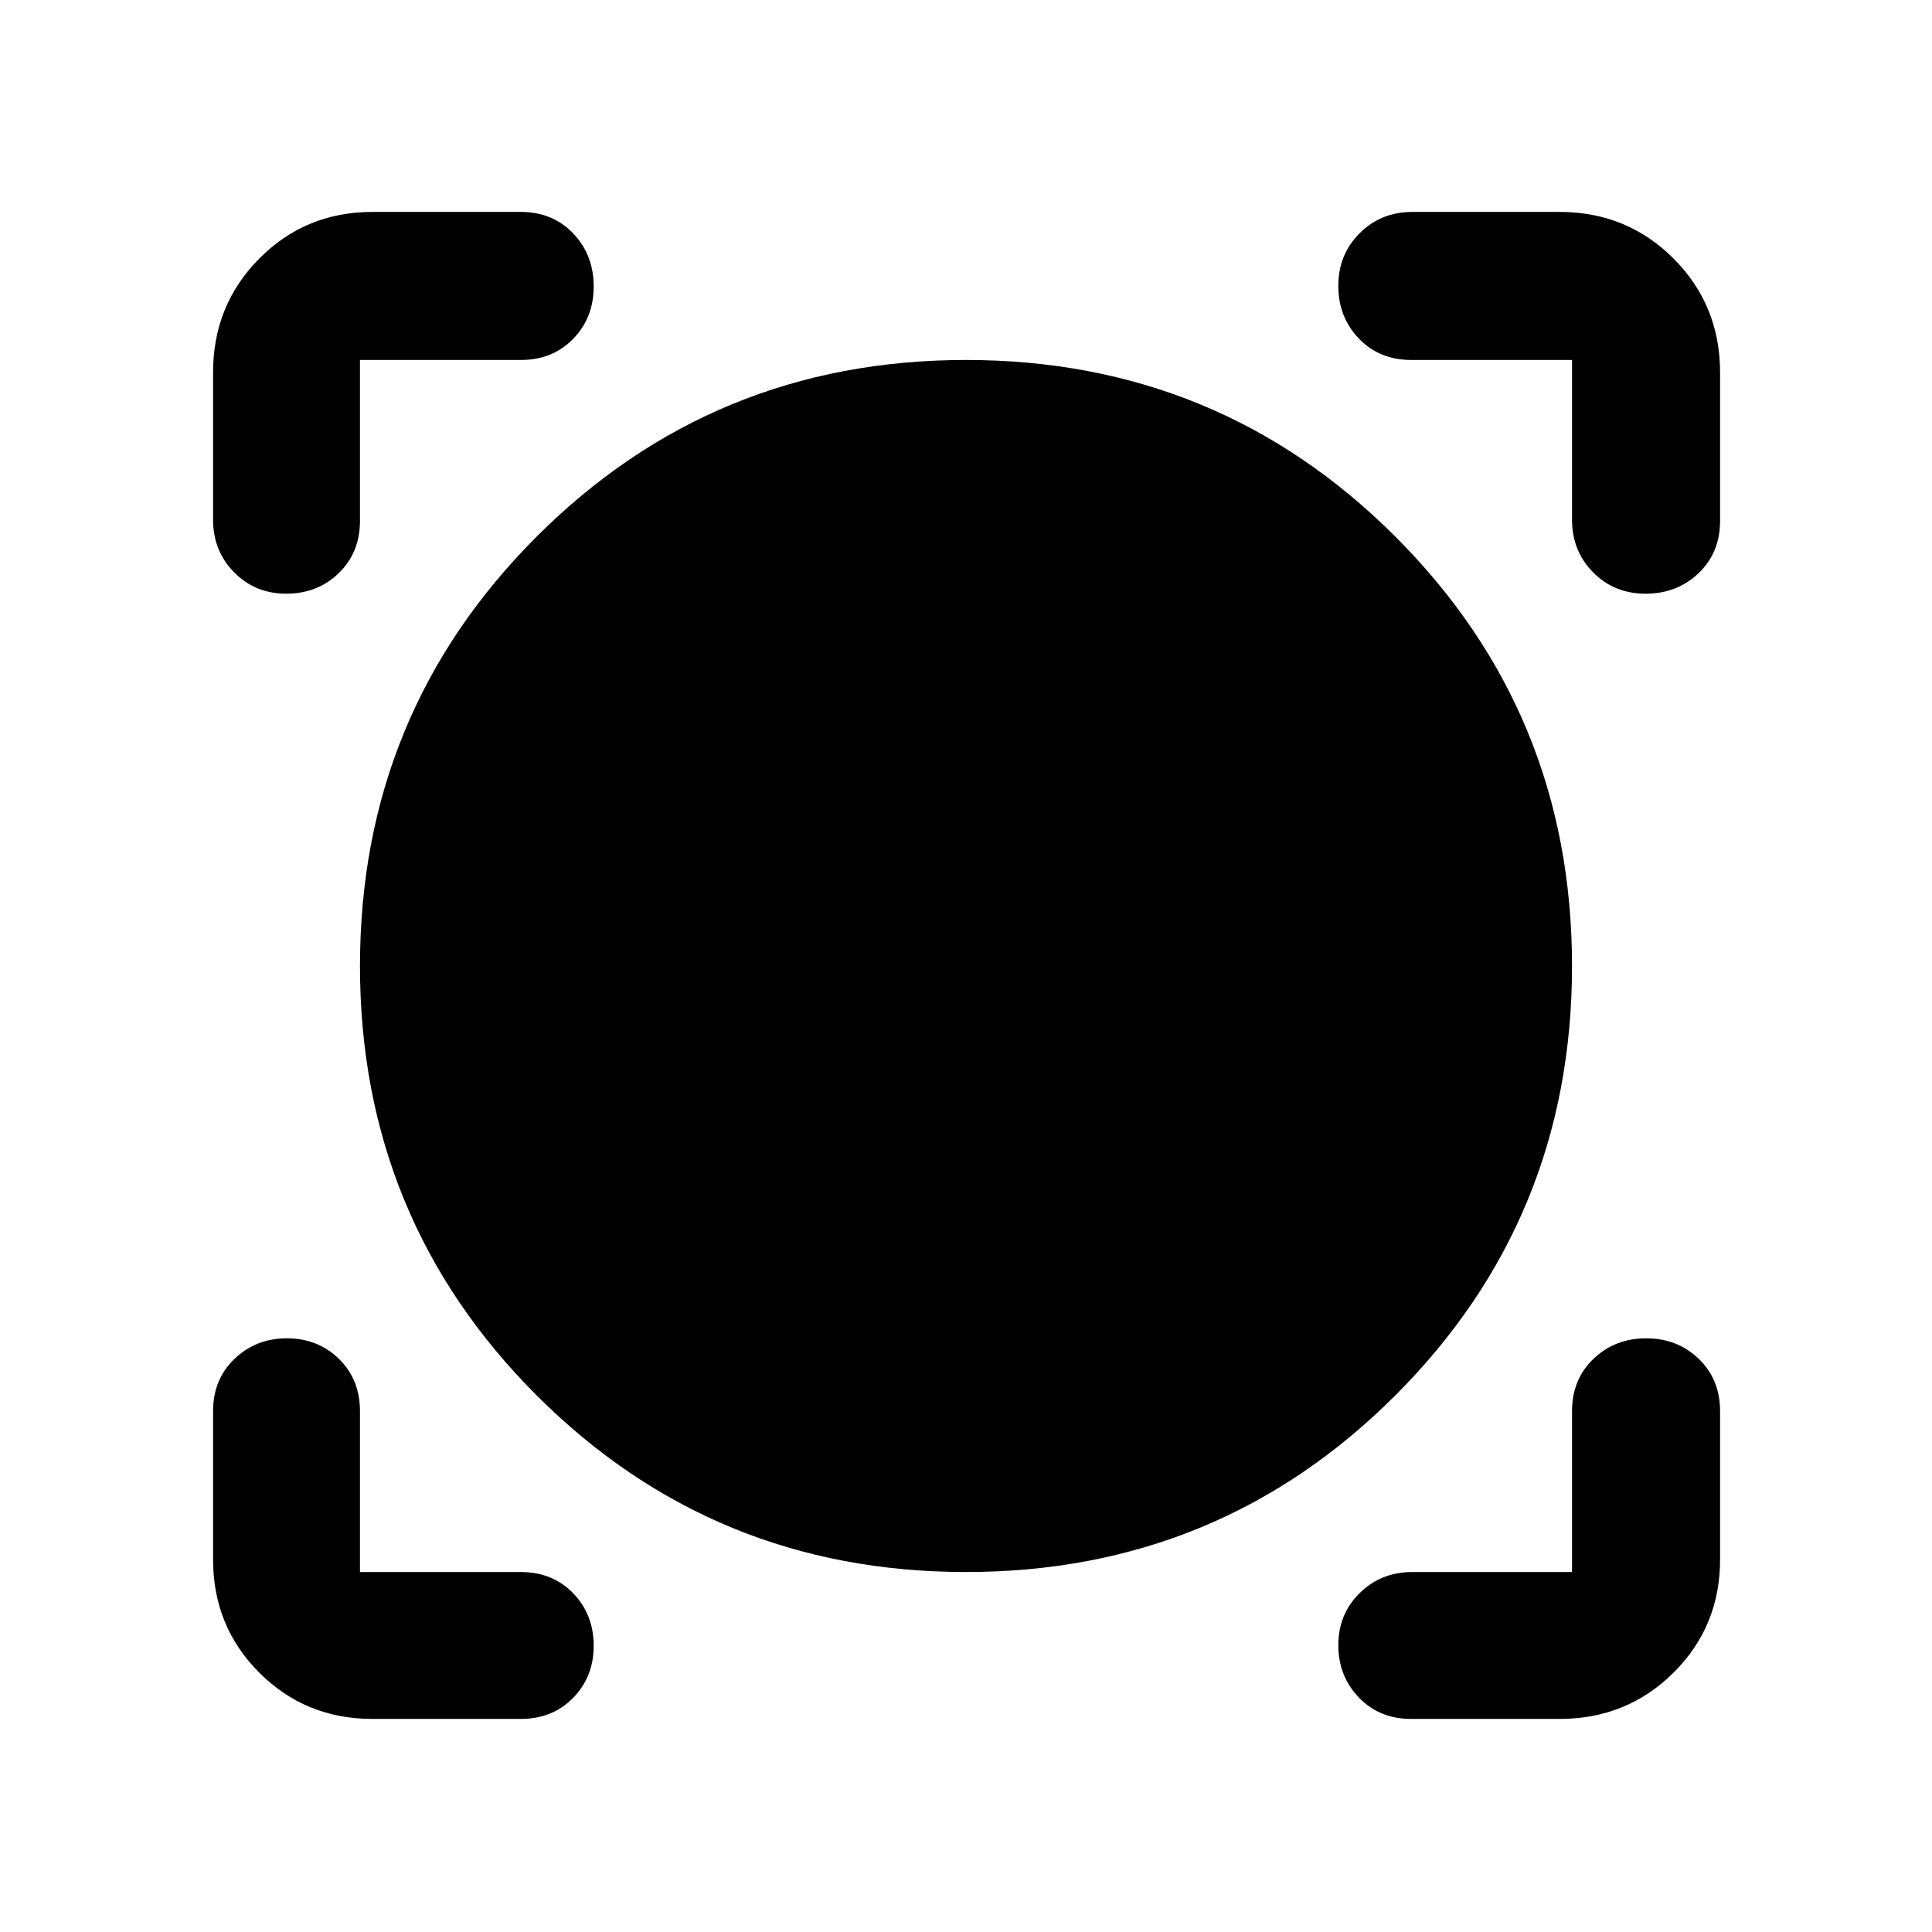 <svg xmlns="http://www.w3.org/2000/svg" width="48" height="48" viewBox="0 -960 960 960"><path d="M258.78-105.87h-73.69q-33.26 0-56.24-22.98-22.98-22.98-22.98-56.24v-73.69q0-15.79 10.65-26.01Q127.18-295 142.55-295q15.37 0 25.85 10.21 10.47 10.22 10.47 26.01v79.91h79.91q15.79 0 26.01 10.54Q295-157.78 295-142.2q0 15.37-10.21 25.85-10.22 10.48-26.01 10.48Zm516.13 0h-73.69q-15.79 0-26.01-10.65Q665-127.18 665-142.55q0-15.37 10.6-25.85 10.61-10.47 26.18-10.47h79.35v-79.91q0-15.79 10.65-26.01Q802.44-295 817.98-295t26.13 10.21q10.59 10.22 10.59 26.01v73.69q0 33.26-23.15 56.24-23.15 22.98-56.64 22.98Zm-294.91-73q-125.57 0-213.35-87.78T178.87-480q0-125.57 87.78-213.35T480-781.13q125.57 0 213.35 87.78T781.13-480q0 125.57-87.78 213.35T480-178.87ZM105.87-774.91q0-33.49 22.98-56.64t56.24-23.15h73.69q15.79 0 26.01 10.66Q295-833.38 295-817.63q0 15.54-10.21 26.02-10.22 10.48-26.01 10.48h-79.91v79.91q0 15.79-10.54 26.01Q157.78-665 142.2-665q-15.37 0-25.85-10.6-10.48-10.61-10.48-26.18v-73.13ZM817.63-665q-15.54 0-26.02-10.6-10.48-10.61-10.48-26.18v-79.35h-79.91q-15.79 0-26.01-10.65Q665-802.44 665-817.98t10.6-26.13q10.61-10.59 26.18-10.59h73.13q33.49 0 56.64 23.15t23.15 56.64v73.69q0 15.79-10.66 26.01Q833.38-665 817.63-665Z"/></svg>